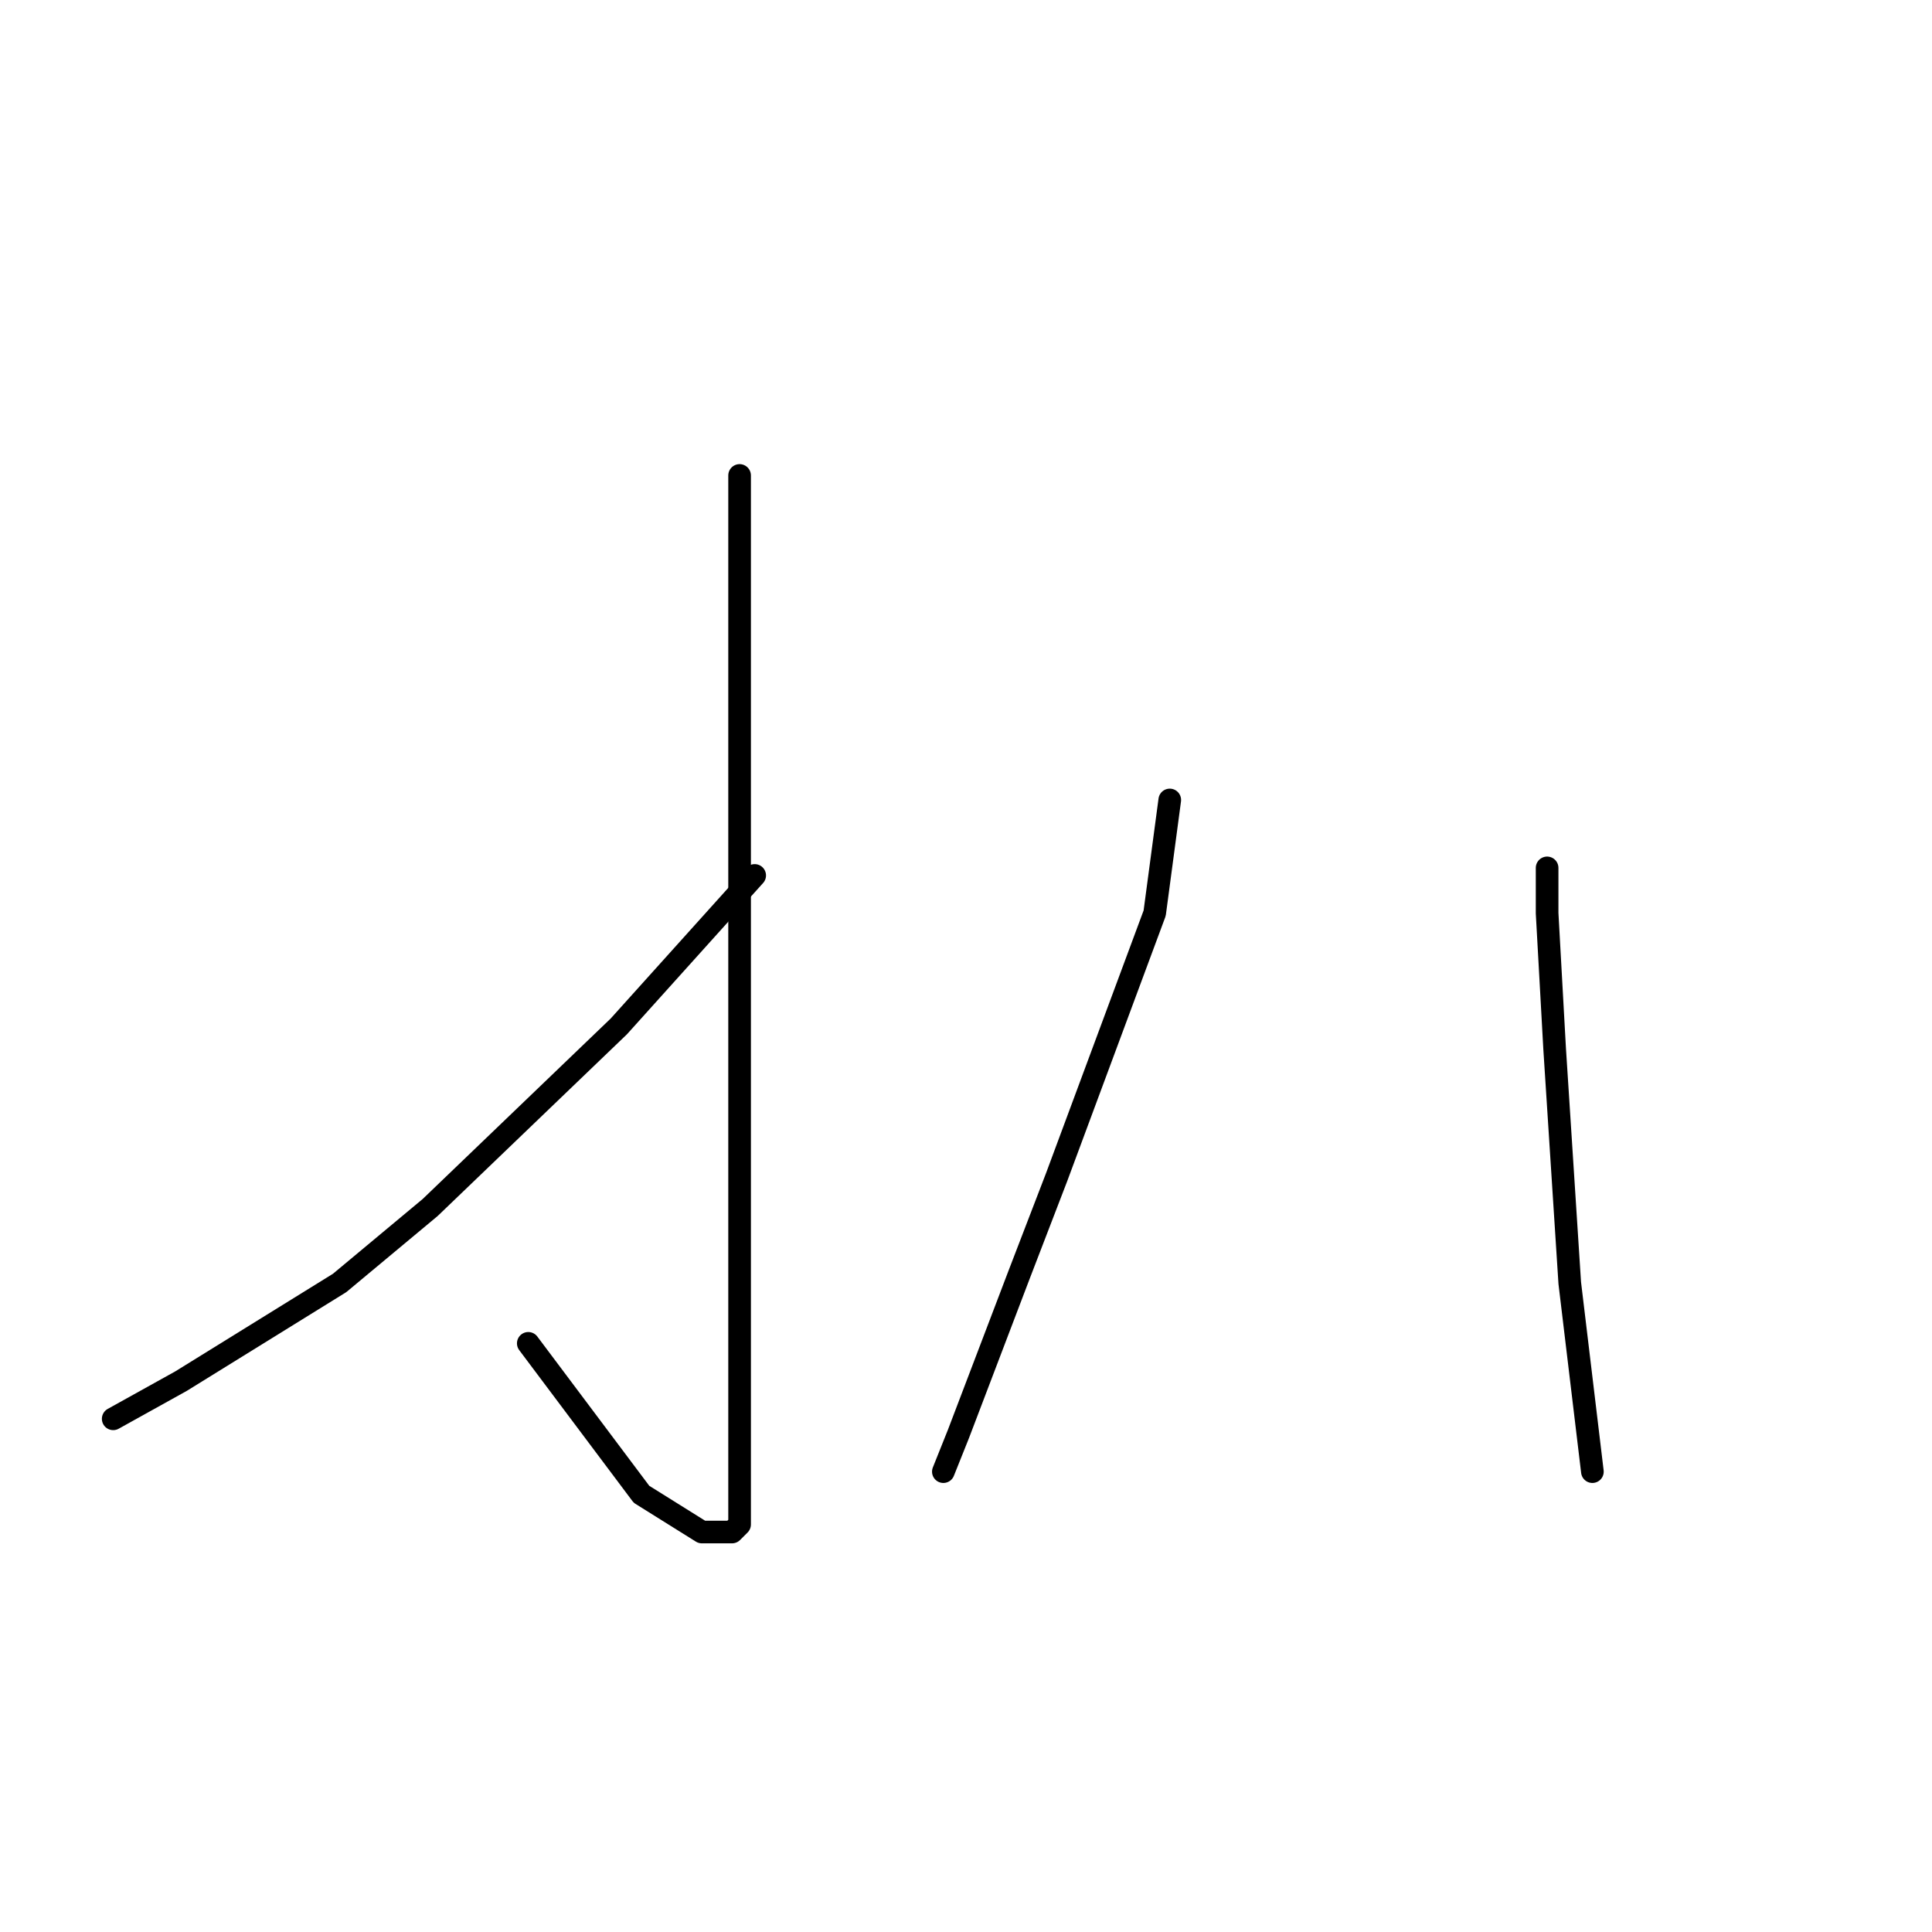 <?xml version="1.0" standalone="no"?>
    <svg width="256" height="256" xmlns="http://www.w3.org/2000/svg" version="1.1">
    <polyline stroke="black" stroke-width="3" stroke-linecap="round" fill="transparent" stroke-linejoin="round" points="98 63 98 73 98 88 98 122 98 156 98 171 98 188 98 199 98 202 97 203 96 203 95 203 93 203 85 198 70 178 70 178 " />
        <polyline stroke="black" stroke-width="3" stroke-linecap="round" fill="transparent" stroke-linejoin="round" points="100 116 82 136 57 160 45 170 24 183 15 188 15 188 " />
        <polyline stroke="black" stroke-width="3" stroke-linecap="round" fill="transparent" stroke-linejoin="round" points="155 106 153 121 140 156 135 169 127 190 125 195 125 195 " />
        <polyline stroke="black" stroke-width="3" stroke-linecap="round" fill="transparent" stroke-linejoin="round" points="205 115 205 121 206 139 208 170 211 195 211 195 " />
        </svg>